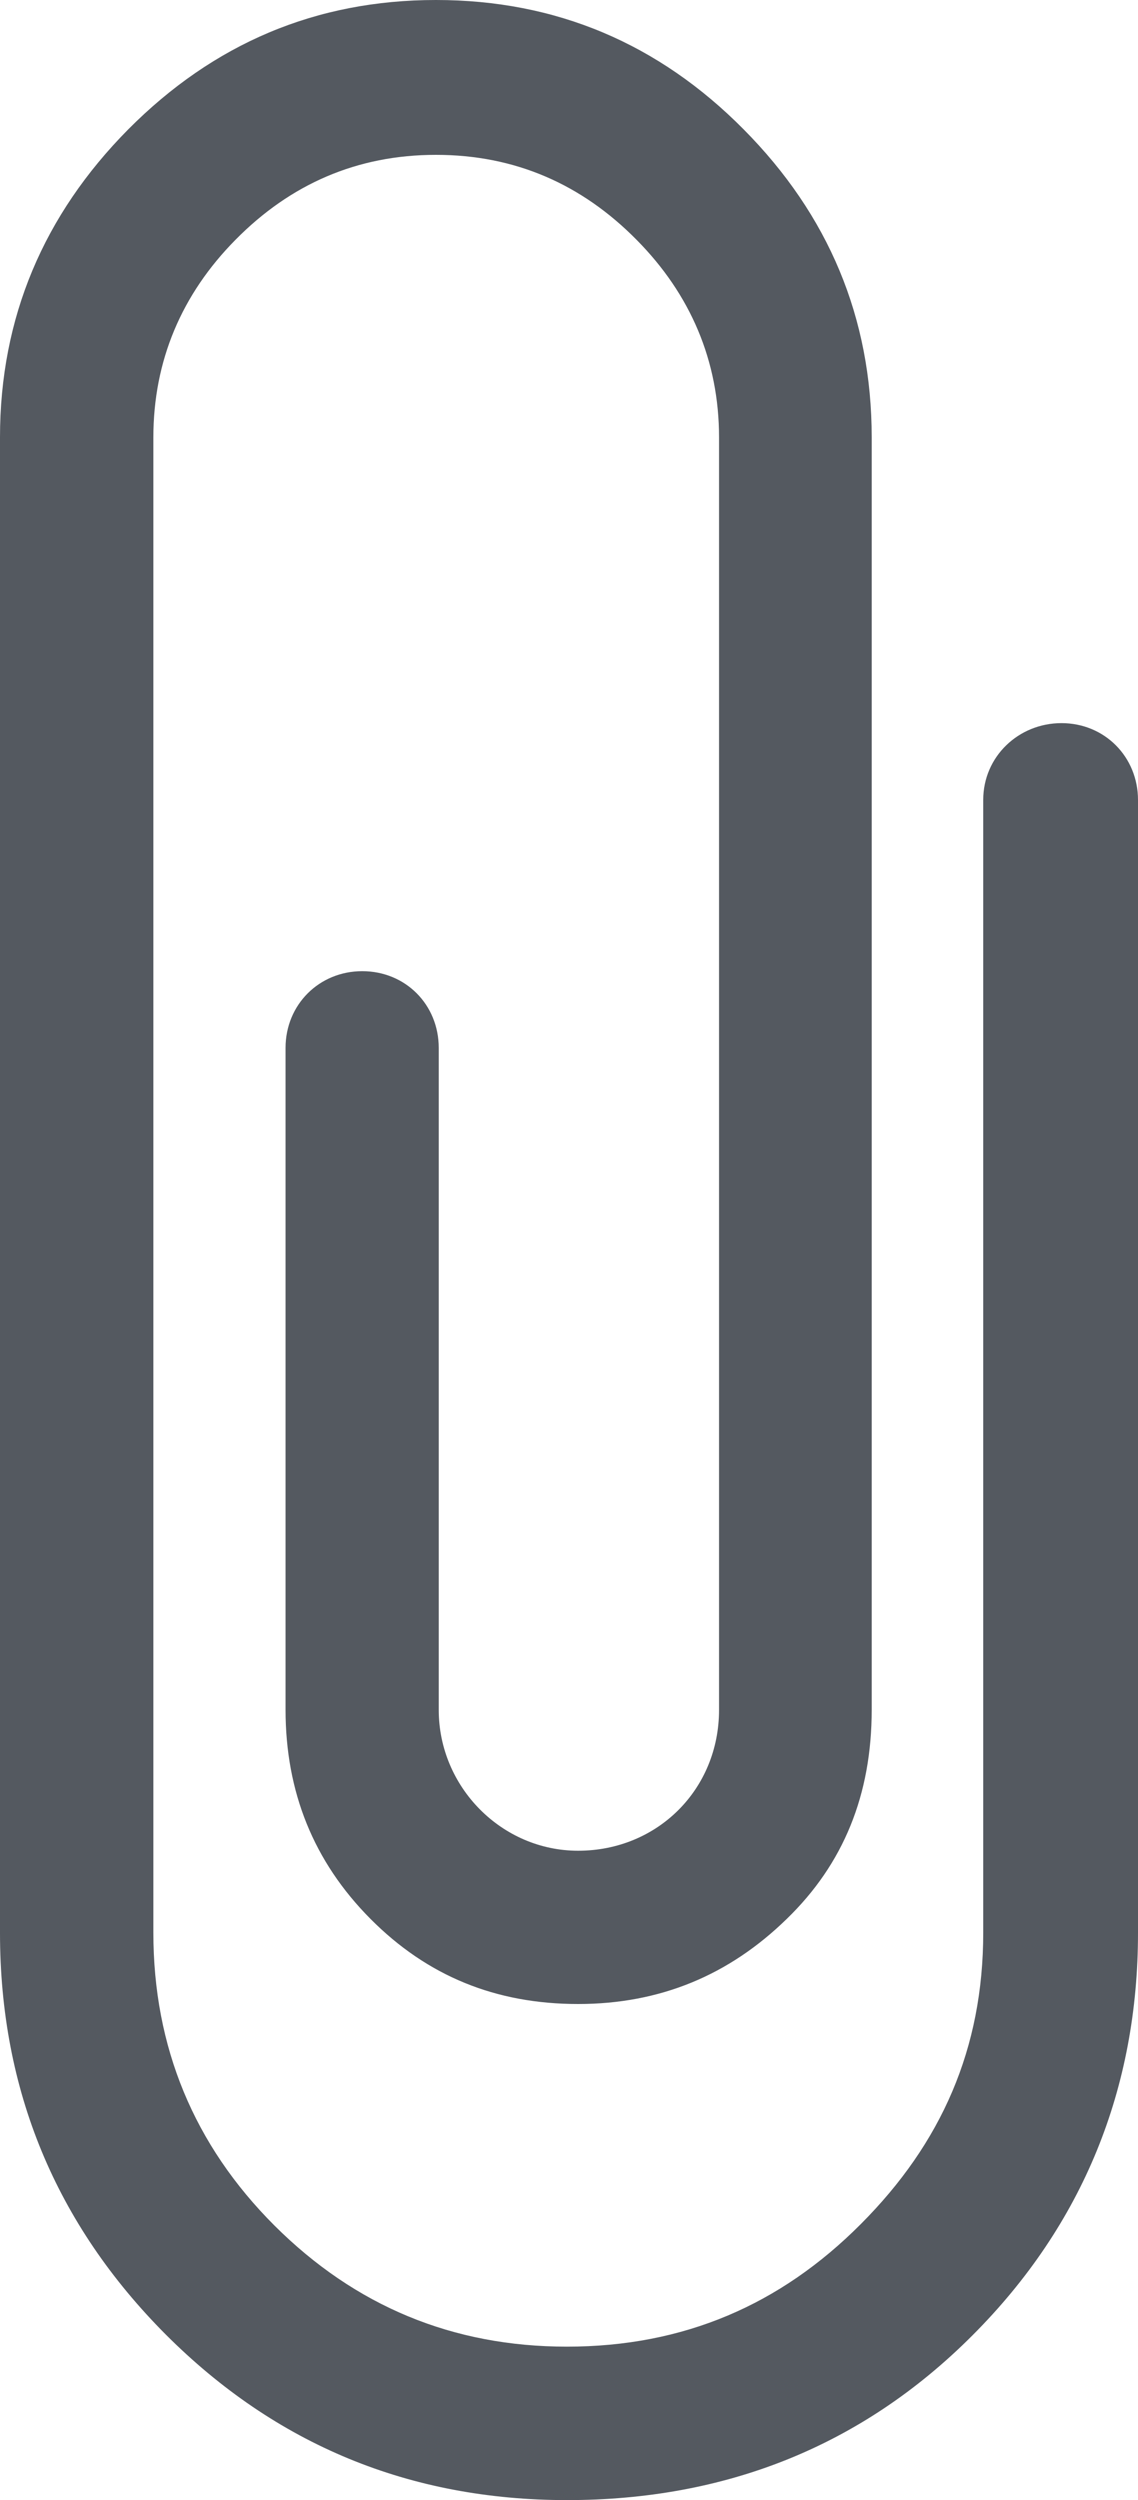 <?xml version="1.0" encoding="utf-8"?>
<!-- Generator: Adobe Illustrator 15.1.0, SVG Export Plug-In . SVG Version: 6.00 Build 0)  -->
<!DOCTYPE svg PUBLIC "-//W3C//DTD SVG 1.1//EN" "http://www.w3.org/Graphics/SVG/1.1/DTD/svg11.dtd">
<svg version="1.1" id="Layer_1" xmlns="http://www.w3.org/2000/svg" xmlns:xlink="http://www.w3.org/1999/xlink" x="0px" y="0px"
	 width="6.5px" height="14.272px" viewBox="0 0 6.5 14.272" enable-background="new 0 0 6.5 14.272" xml:space="preserve">
<path fill="#545960" d="M6.063,4.128c-0.245,0-0.447,0.191-0.447,0.438v6.466c0,0.662-0.238,1.202-0.699,1.664
	c-0.459,0.461-1.011,0.7-1.679,0.7c-0.652,0-1.209-0.231-1.671-0.692c-0.459-0.459-0.691-1.018-0.691-1.671V8.592V7.288V4.073V2.53
	V2.514V2.497c0-0.437,0.161-0.817,0.47-1.129C1.658,1.052,2.038,0.884,2.49,0.884c0.453,0,0.833,0.168,1.146,0.485
	C3.944,1.68,4.107,2.06,4.107,2.497v0.016v0.031v7.217c0,0.454-0.352,0.804-0.805,0.804c-0.437,0-0.796-0.364-0.796-0.804V5.982
	c0-0.247-0.19-0.438-0.437-0.438c-0.246,0-0.438,0.191-0.438,0.438v3.778c0,0.469,0.16,0.867,0.485,1.194s0.716,0.486,1.186,0.486
	c0.469,0,0.863-0.165,1.192-0.486c0.323-0.313,0.485-0.707,0.485-1.194V2.514V2.497c0-0.684-0.247-1.27-0.731-1.758
	C3.762,0.248,3.175,0,2.49,0C1.805,0,1.22,0.248,0.732,0.739C0.249,1.227,0,1.813,0,2.497v0.016v1.56v3.215v1.304v2.441
	c0,0.899,0.319,1.664,0.947,2.294c0.628,0.628,1.392,0.945,2.292,0.945c0.898,0,1.679-0.303,2.315-0.94
	C6.189,12.697,6.5,11.918,6.5,11.033V4.567C6.5,4.32,6.309,4.128,6.063,4.128z"/>
</svg>
